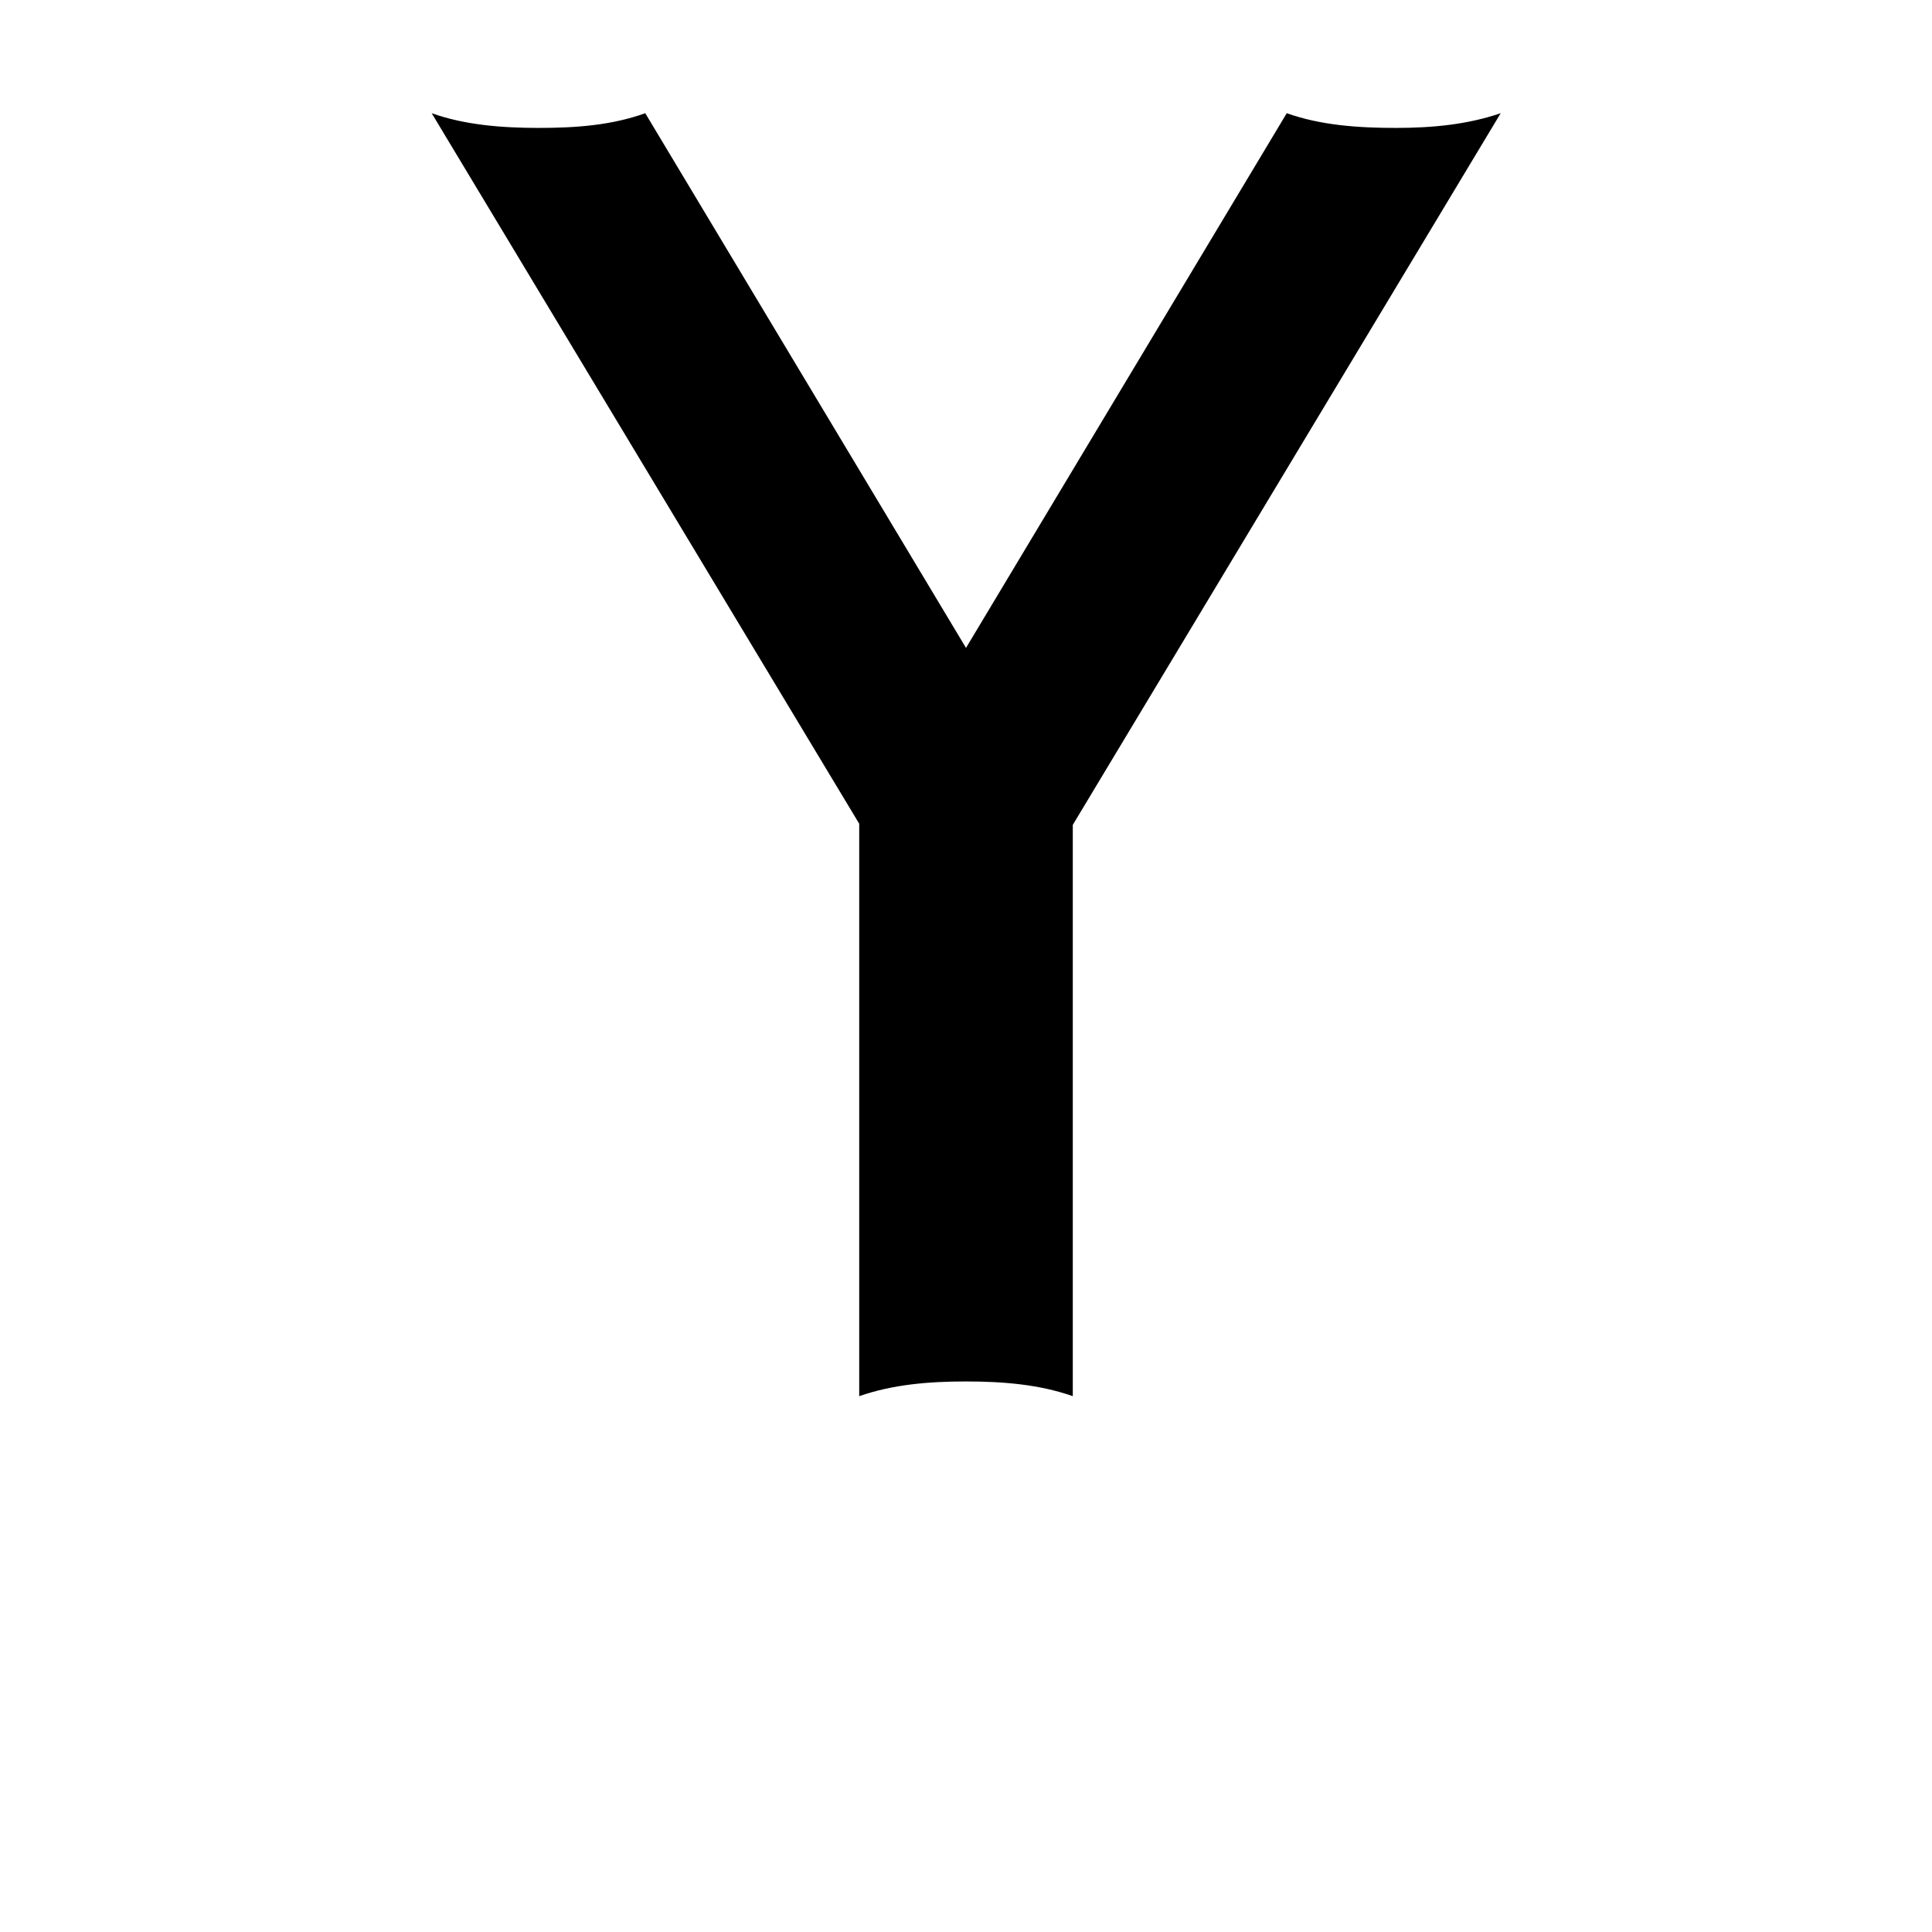 <svg xmlns="http://www.w3.org/2000/svg" width="512" height="512" viewBox="0 0 512 512">
    <path d="M369.9 33.9c-10 0-19.9-.7-28.9-3.9l-85 141.7L171 30c-8.9 3.2-18.3 3.9-28.3 3.9-9.8 0-19.6-.8-28.3-3.9l113.3 188.3V370c8.9-3.1 18.4-3.9 28.3-3.9 9.9 0 19.5.8 28.3 3.9V218.6L397.7 30c-8.8 3-18 3.9-27.8 3.9z"/>
</svg>
